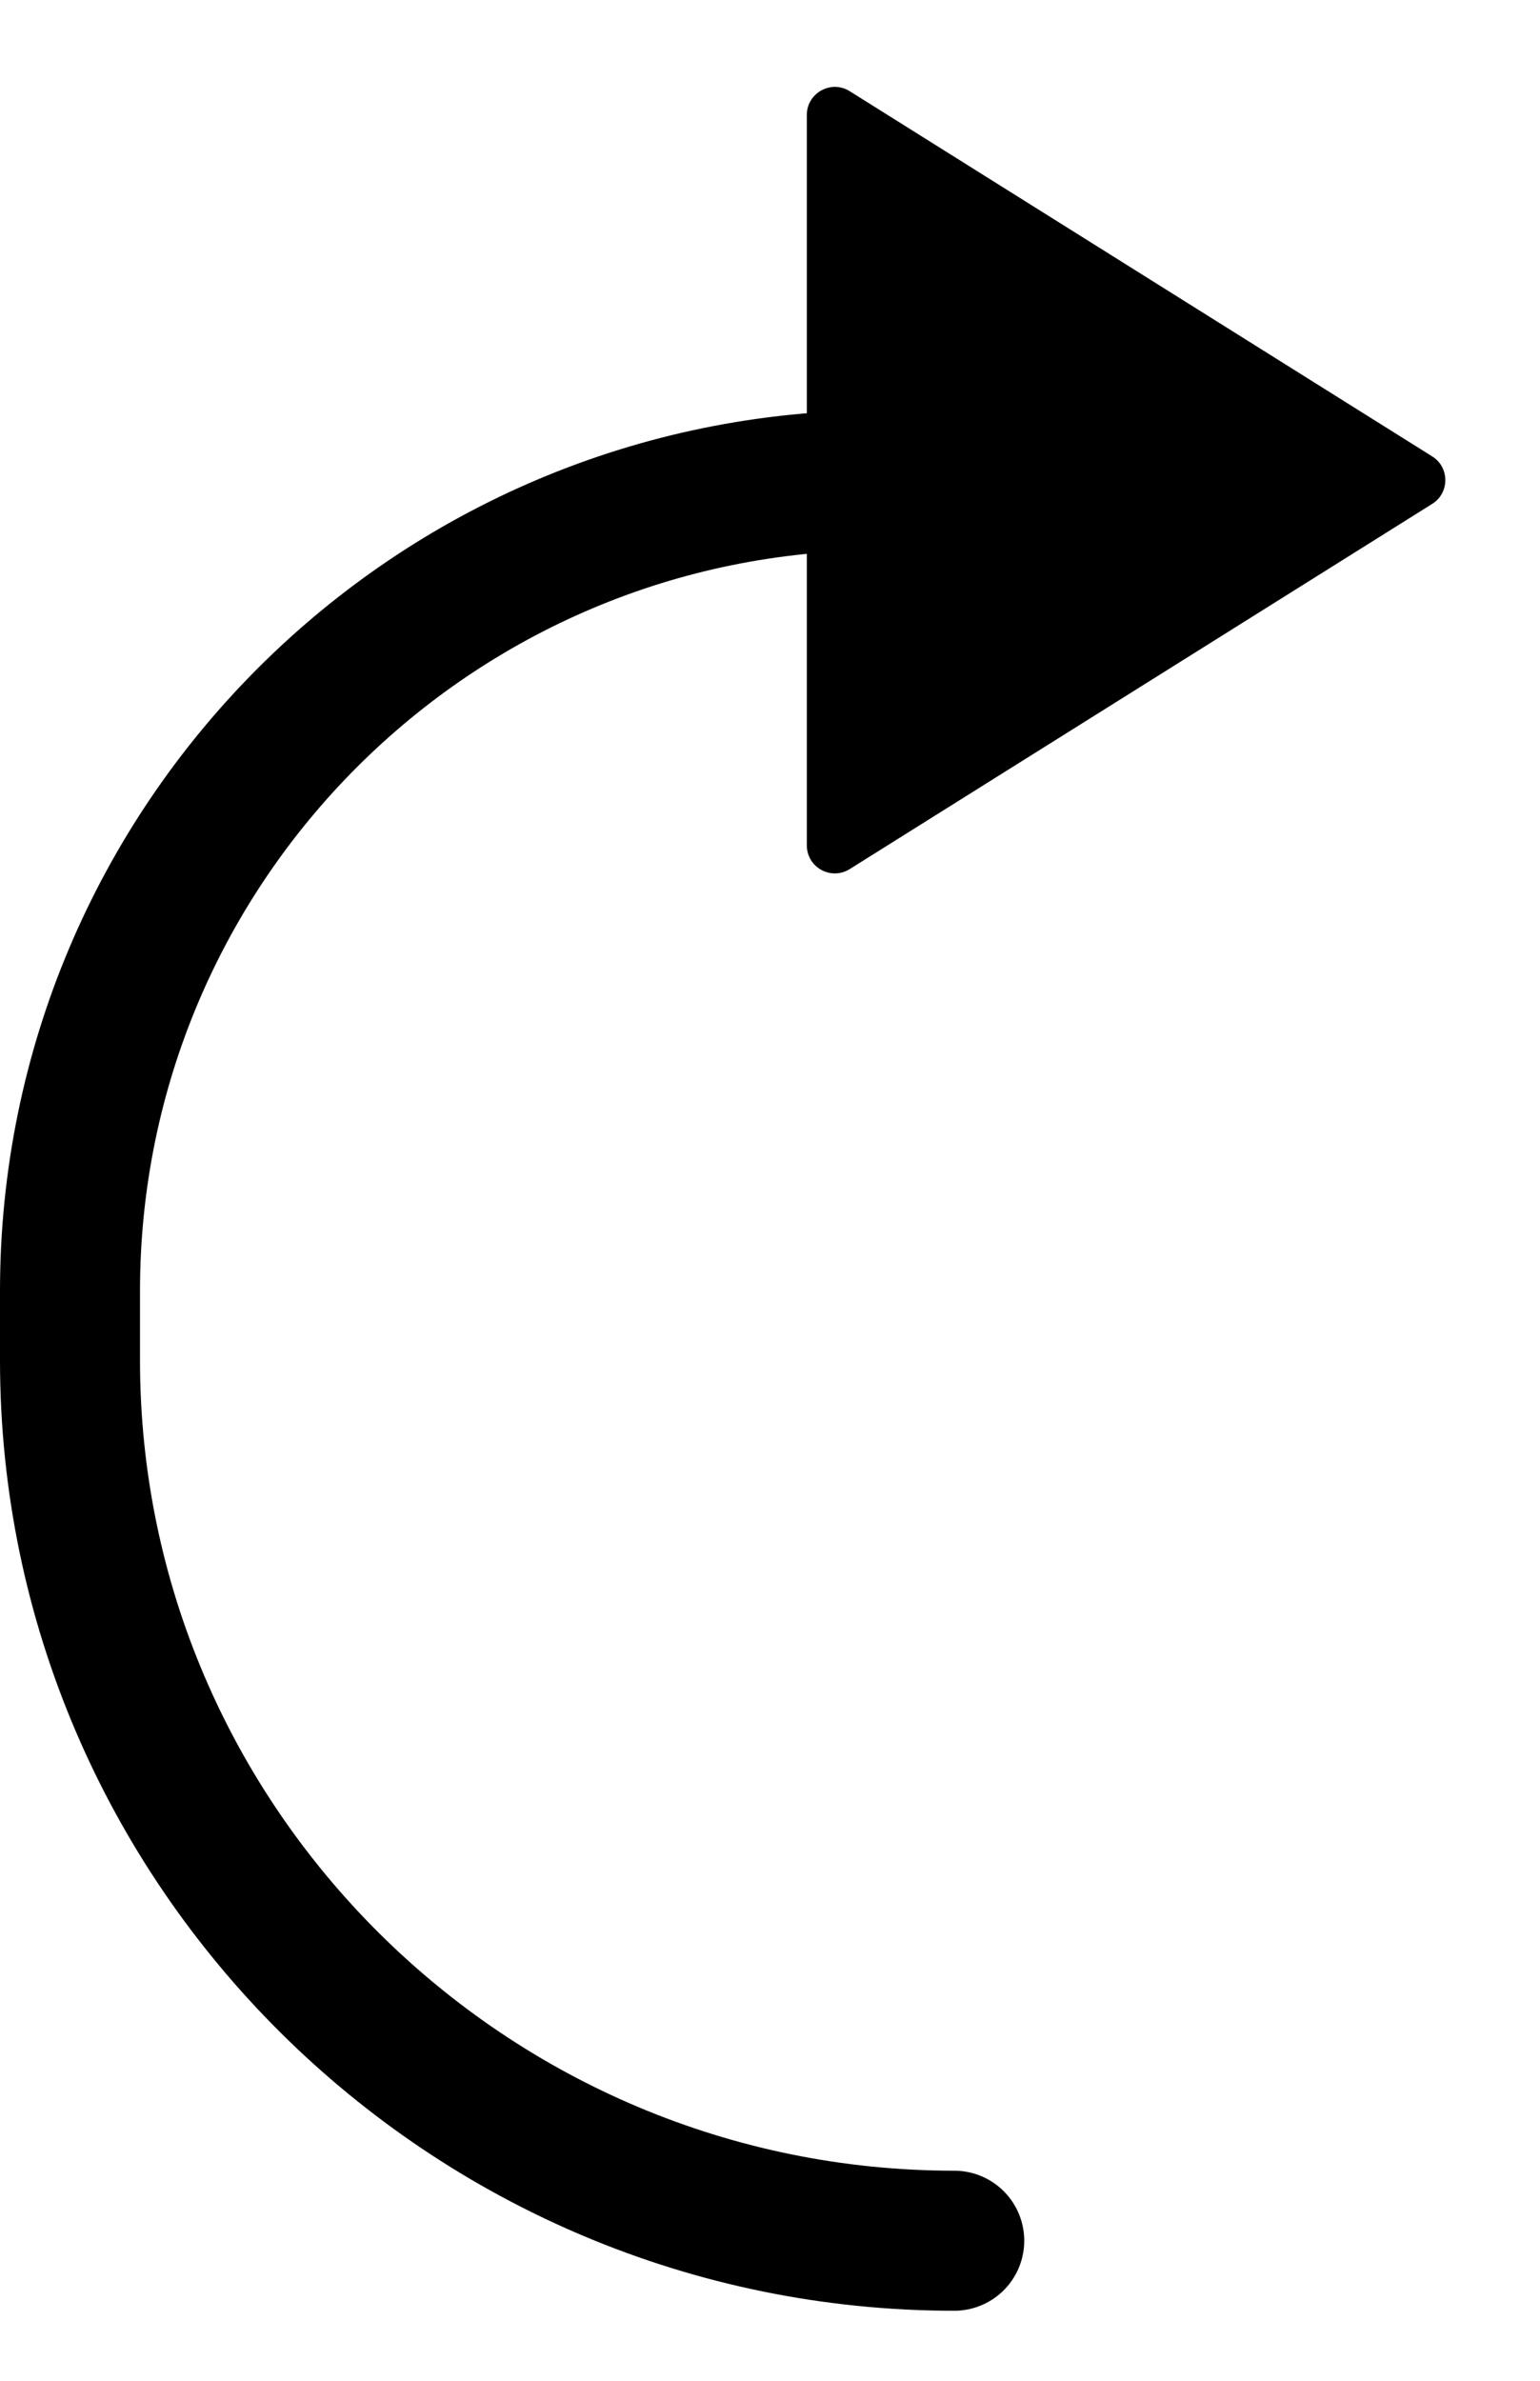 <svg width="11" height="17" viewBox="0 0 11 17" fill="none" xmlns="http://www.w3.org/2000/svg">
<path d="M6.816 16C3.344 16 0.5 13.186 0.5 9.714L0.5 9.218C0.5 6.021 3.092 3.429 6.29 3.429" stroke="black" stroke-linecap="round" stroke-linejoin="round"/>
<path d="M10.23 3.259C10.355 3.337 10.355 3.52 10.23 3.598L6.069 6.206C5.936 6.289 5.763 6.194 5.763 6.036L5.763 0.821C5.763 0.664 5.936 0.568 6.069 0.651L10.23 3.259Z" fill="black"/>
</svg>

